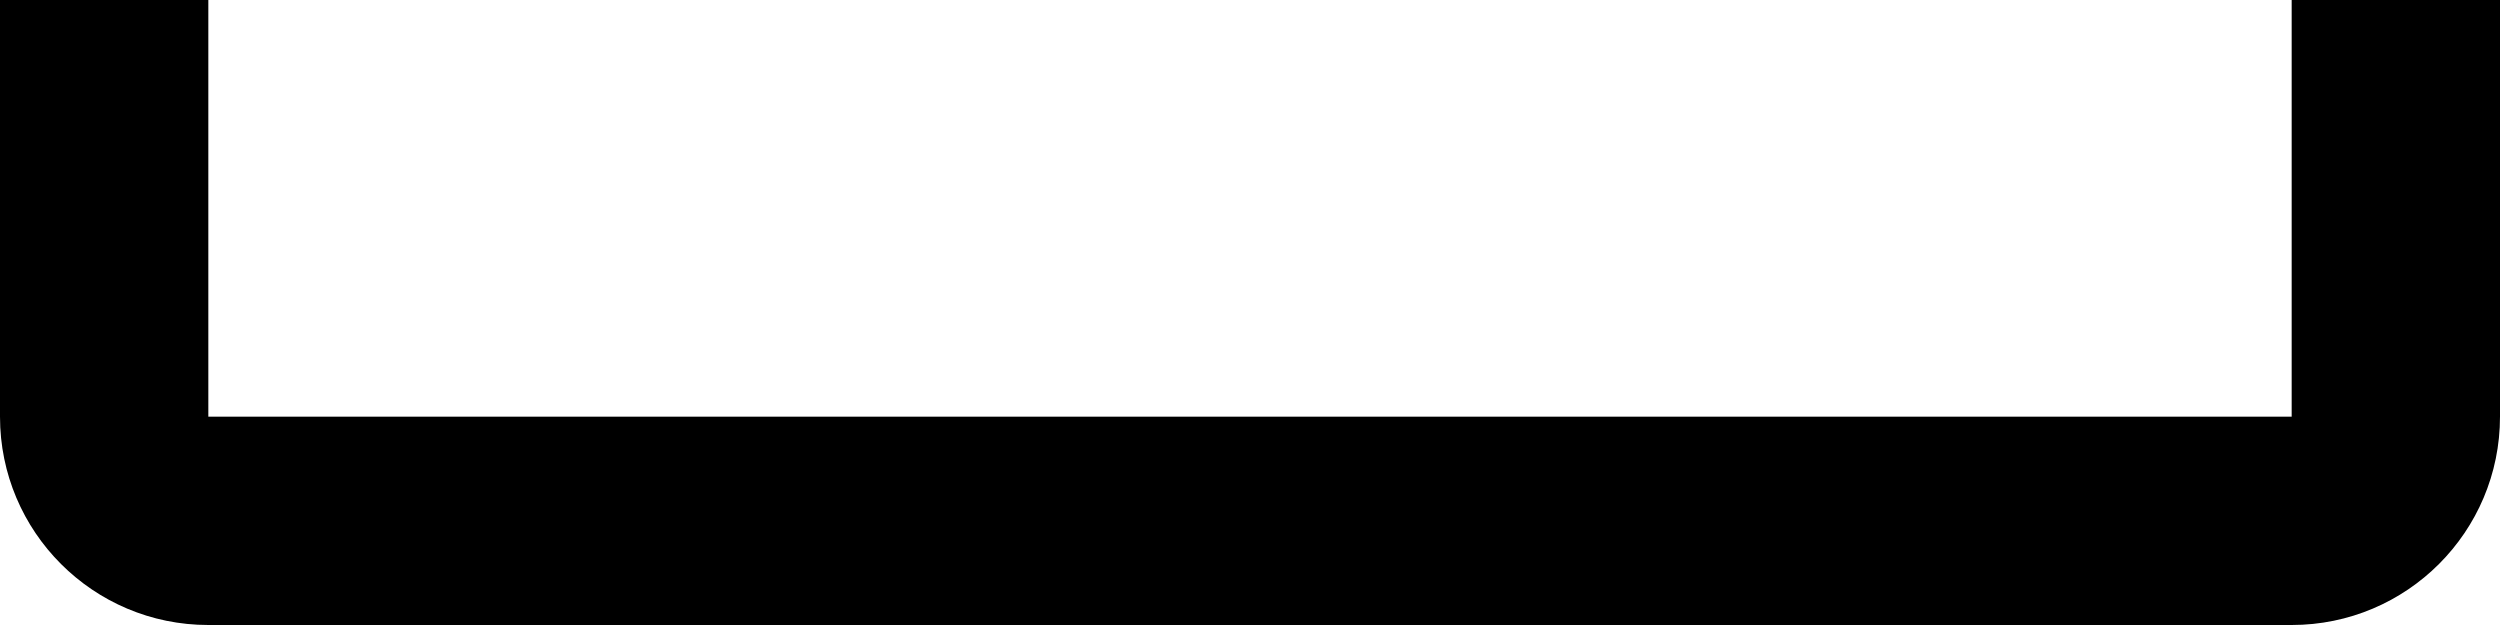 ﻿<?xml version="1.0" encoding="utf-8"?>
<svg version="1.1" xmlns:xlink="http://www.w3.org/1999/xlink" width="24px" height="6px" xmlns="http://www.w3.org/2000/svg">
  <defs>
    <pattern id="BGPattern" patternUnits="userSpaceOnUse" alignment="0 0" imageRepeat="None" />
    <mask fill="white" id="Clip3693">
      <path d="M 24 0  L 22 0  L 22 4  L 2 4  L 2 0  L 0 0  L 0 4  C 0 5.105  0.895 6  2 6  L 22 6  C 23.105 6  24 5.105  24 4  L 24 0  Z " fill-rule="evenodd" />
    </mask>
  </defs>
  <g transform="matrix(1 0 0 1 -4 -24 )">
    <path d="M 24 0  L 22 0  L 22 4  L 2 4  L 2 0  L 0 0  L 0 4  C 0 5.105  0.895 6  2 6  L 22 6  C 23.105 6  24 5.105  24 4  L 24 0  Z " fill-rule="nonzero" fill="rgba(0, 0, 0, 1)" stroke="none" transform="matrix(1 0 0 1 4 24 )" class="fill" />
    <path d="M 24 0  L 22 0  L 22 4  L 2 4  L 2 0  L 0 0  L 0 4  C 0 5.105  0.895 6  2 6  L 22 6  C 23.105 6  24 5.105  24 4  L 24 0  Z " stroke-width="0" stroke-dasharray="0" stroke="rgba(255, 255, 255, 0)" fill="none" transform="matrix(1 0 0 1 4 24 )" class="stroke" mask="url(#Clip3693)" />
  </g>
</svg>